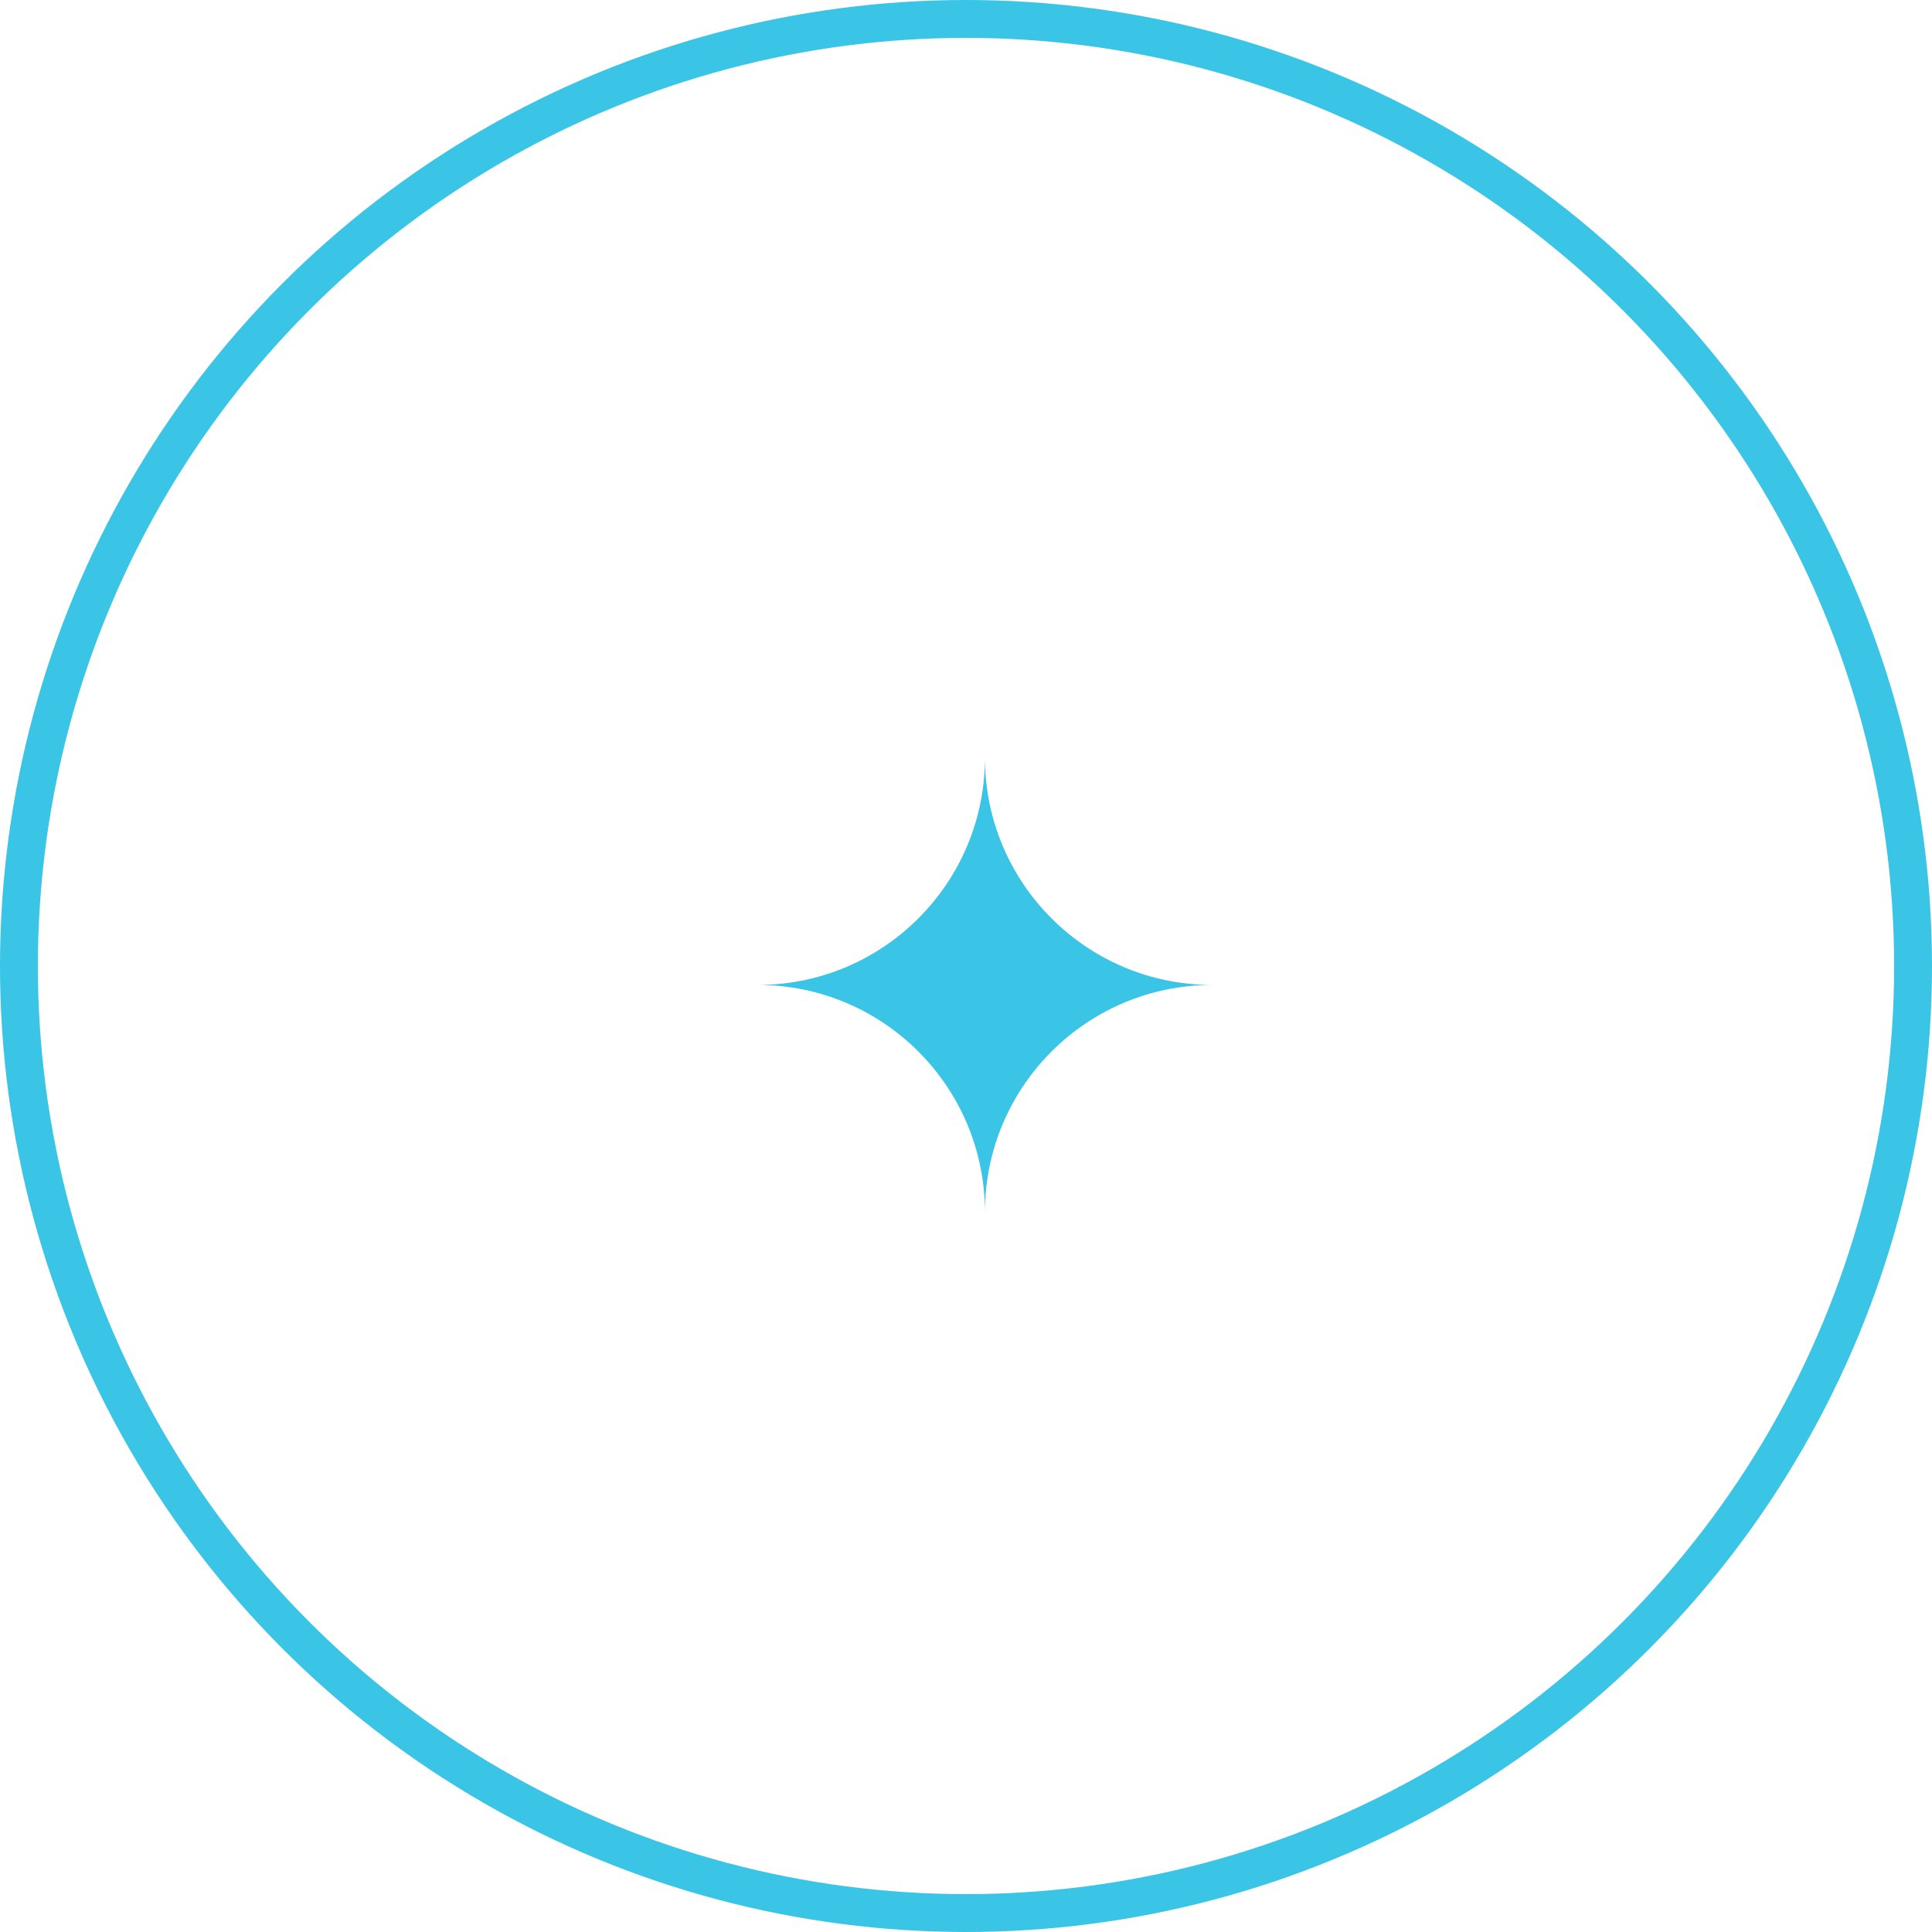 <svg width="51" height="51" viewBox="0 0 51 51" fill="none" xmlns="http://www.w3.org/2000/svg">
<circle cx="25.5" cy="25.5" r="25" stroke="#3AC4E5"/>
<path d="M26 20C26 23.314 28.687 26 32.001 26C28.687 26 26 28.687 26 32.001C26 28.687 23.314 26 20 26C23.314 26 26 23.314 26 20Z" fill="#3AC4E5"/>
</svg>
